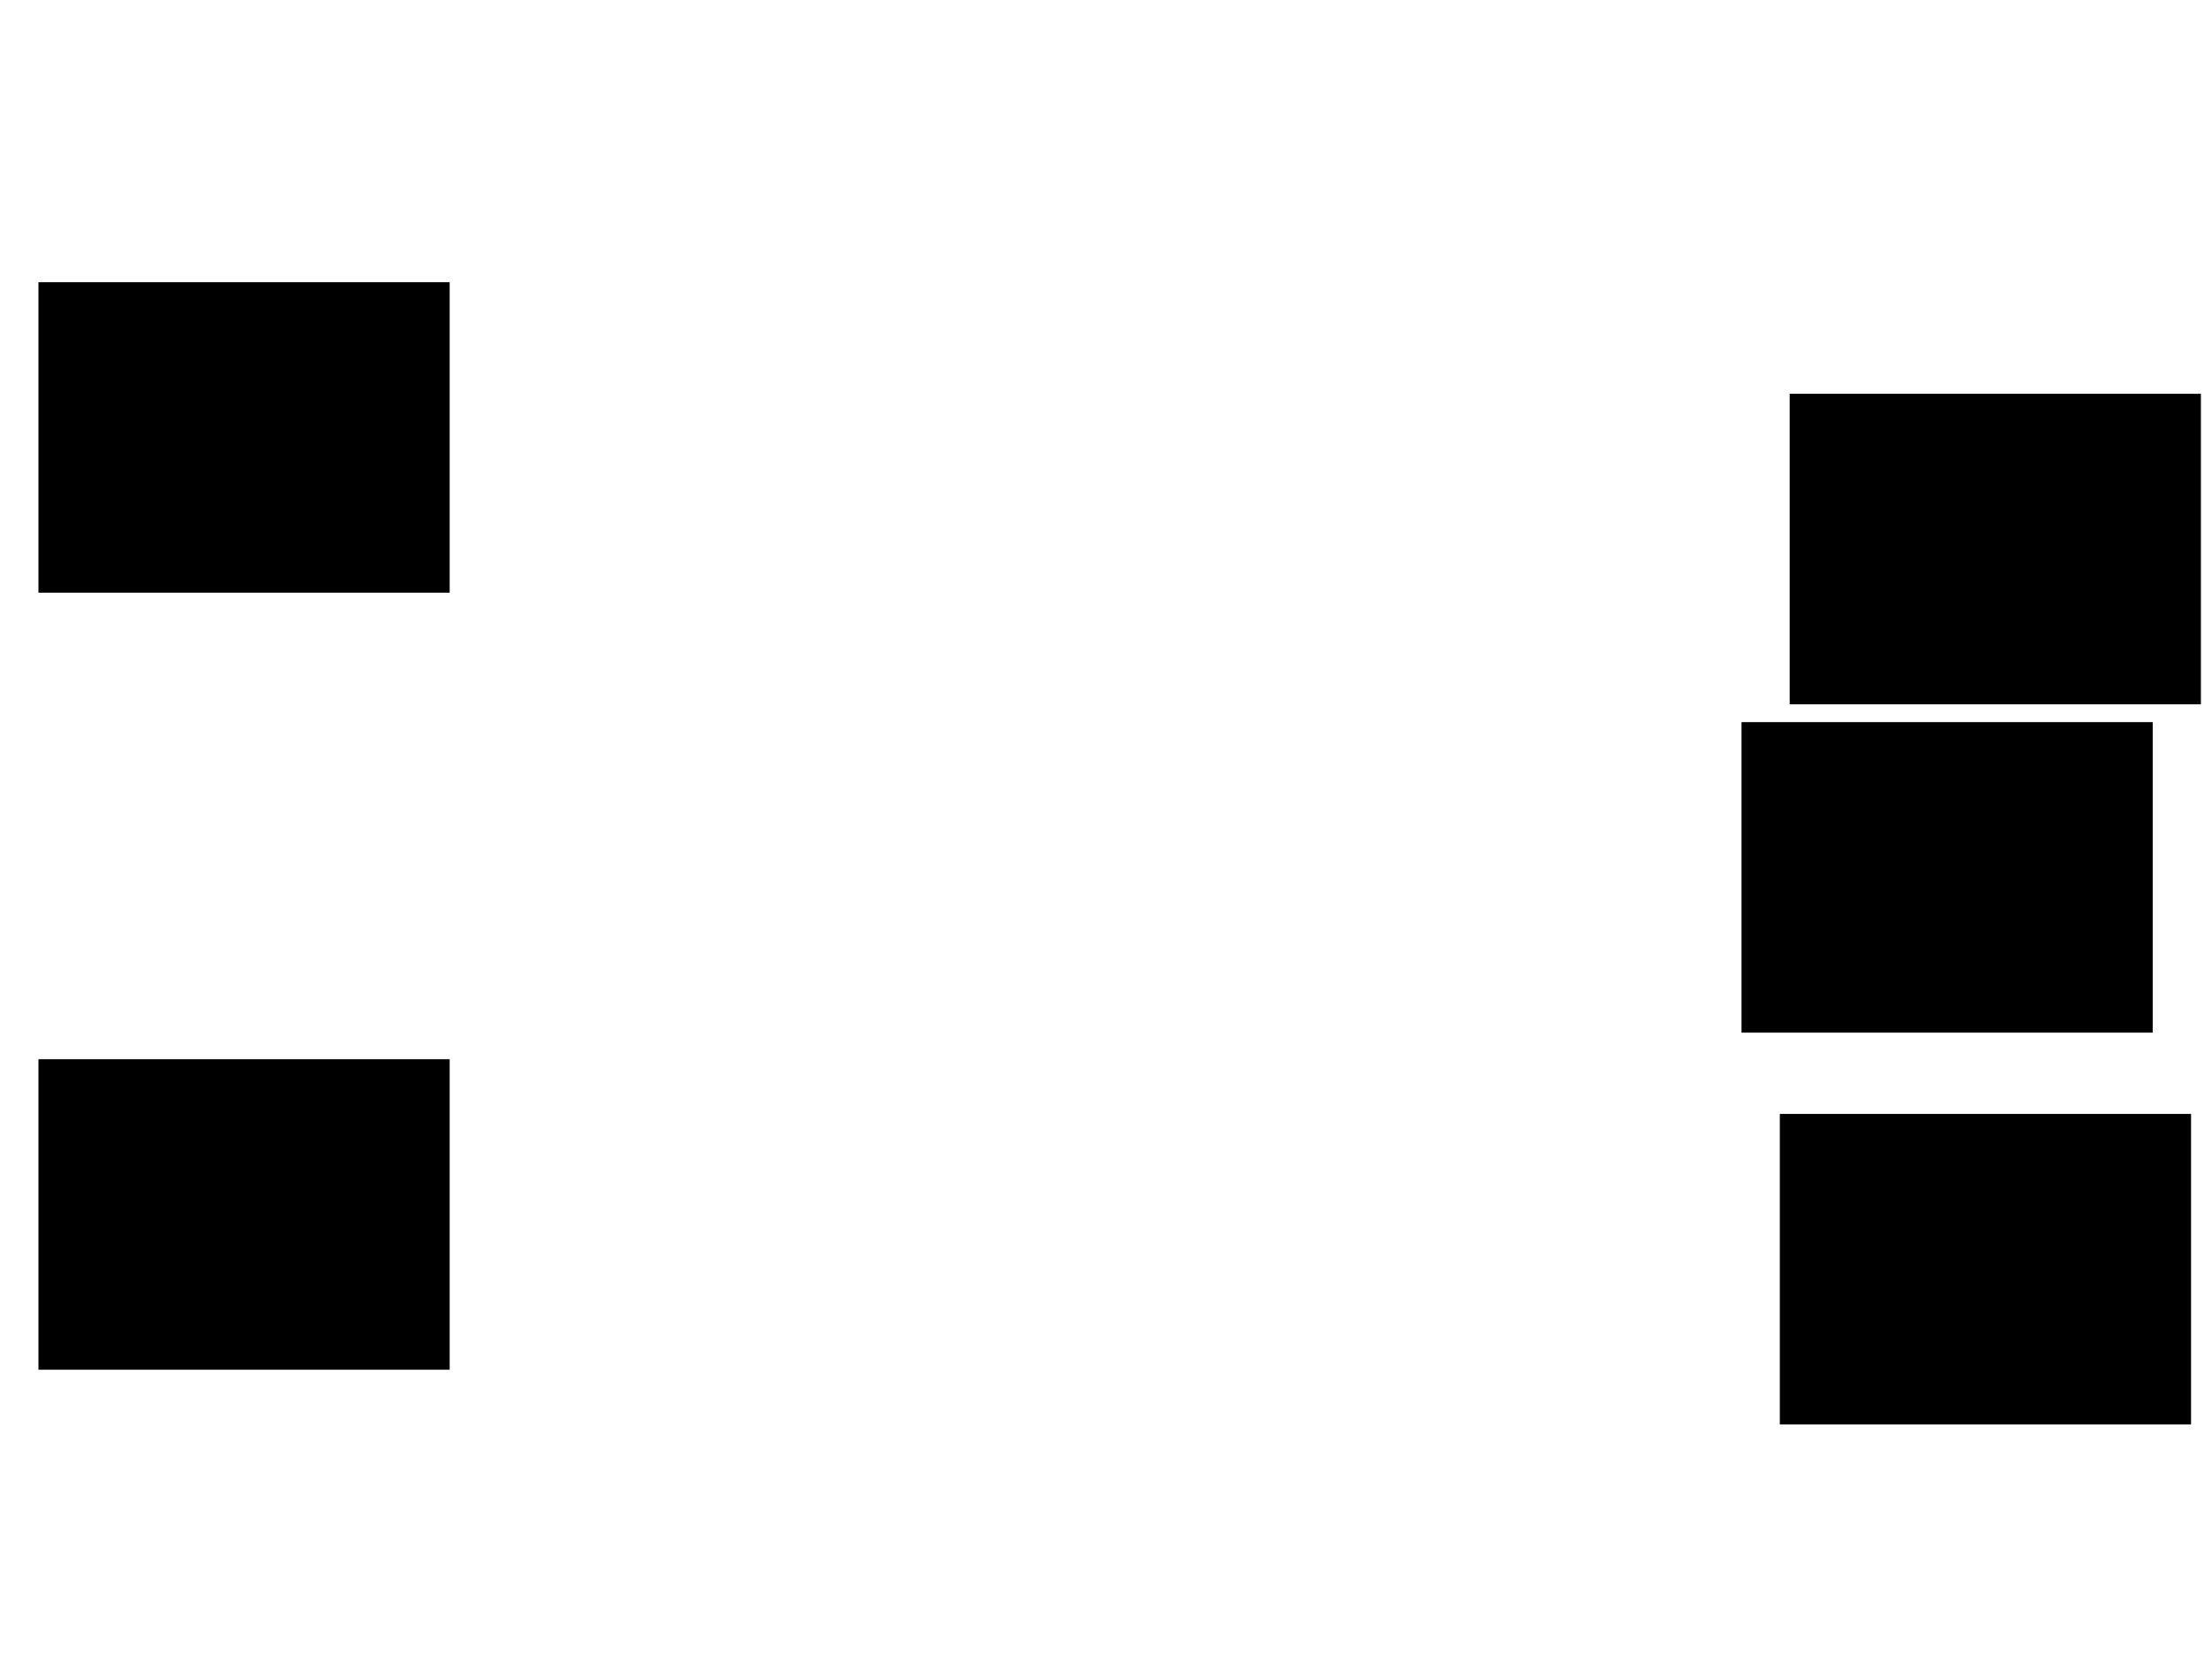 <svg xmlns="http://www.w3.org/2000/svg" width="1175" height="881">
 <!-- Created with Image Occlusion Enhanced -->
 <g>
  <title>Labels</title>
 </g>
 <g>
  <title>Masks</title>
  <rect stroke="#000000" id="0330630bd46c4335ad15fc6280a1b228-ao-1" height="163.953" width="217.442" y="592.256" x="945.93" fill="#0"/>
  <rect id="0330630bd46c4335ad15fc6280a1b228-ao-2" stroke="#000000" height="163.953" width="217.442" y="384.116" x="925.581" fill="#0"/>
  <rect id="0330630bd46c4335ad15fc6280a1b228-ao-3" stroke="#000000" height="163.953" width="217.442" y="209.698" x="951.163" fill="#0"/>
  <rect id="0330630bd46c4335ad15fc6280a1b228-ao-4" stroke="#000000" height="163.953" width="217.442" y="150.395" x="20.93" fill="#0"/>
  
  <rect id="0330630bd46c4335ad15fc6280a1b228-ao-6" stroke="#000000" height="163.953" width="217.442" y="563.186" x="20.93" fill="#0"/>
 </g>
</svg>